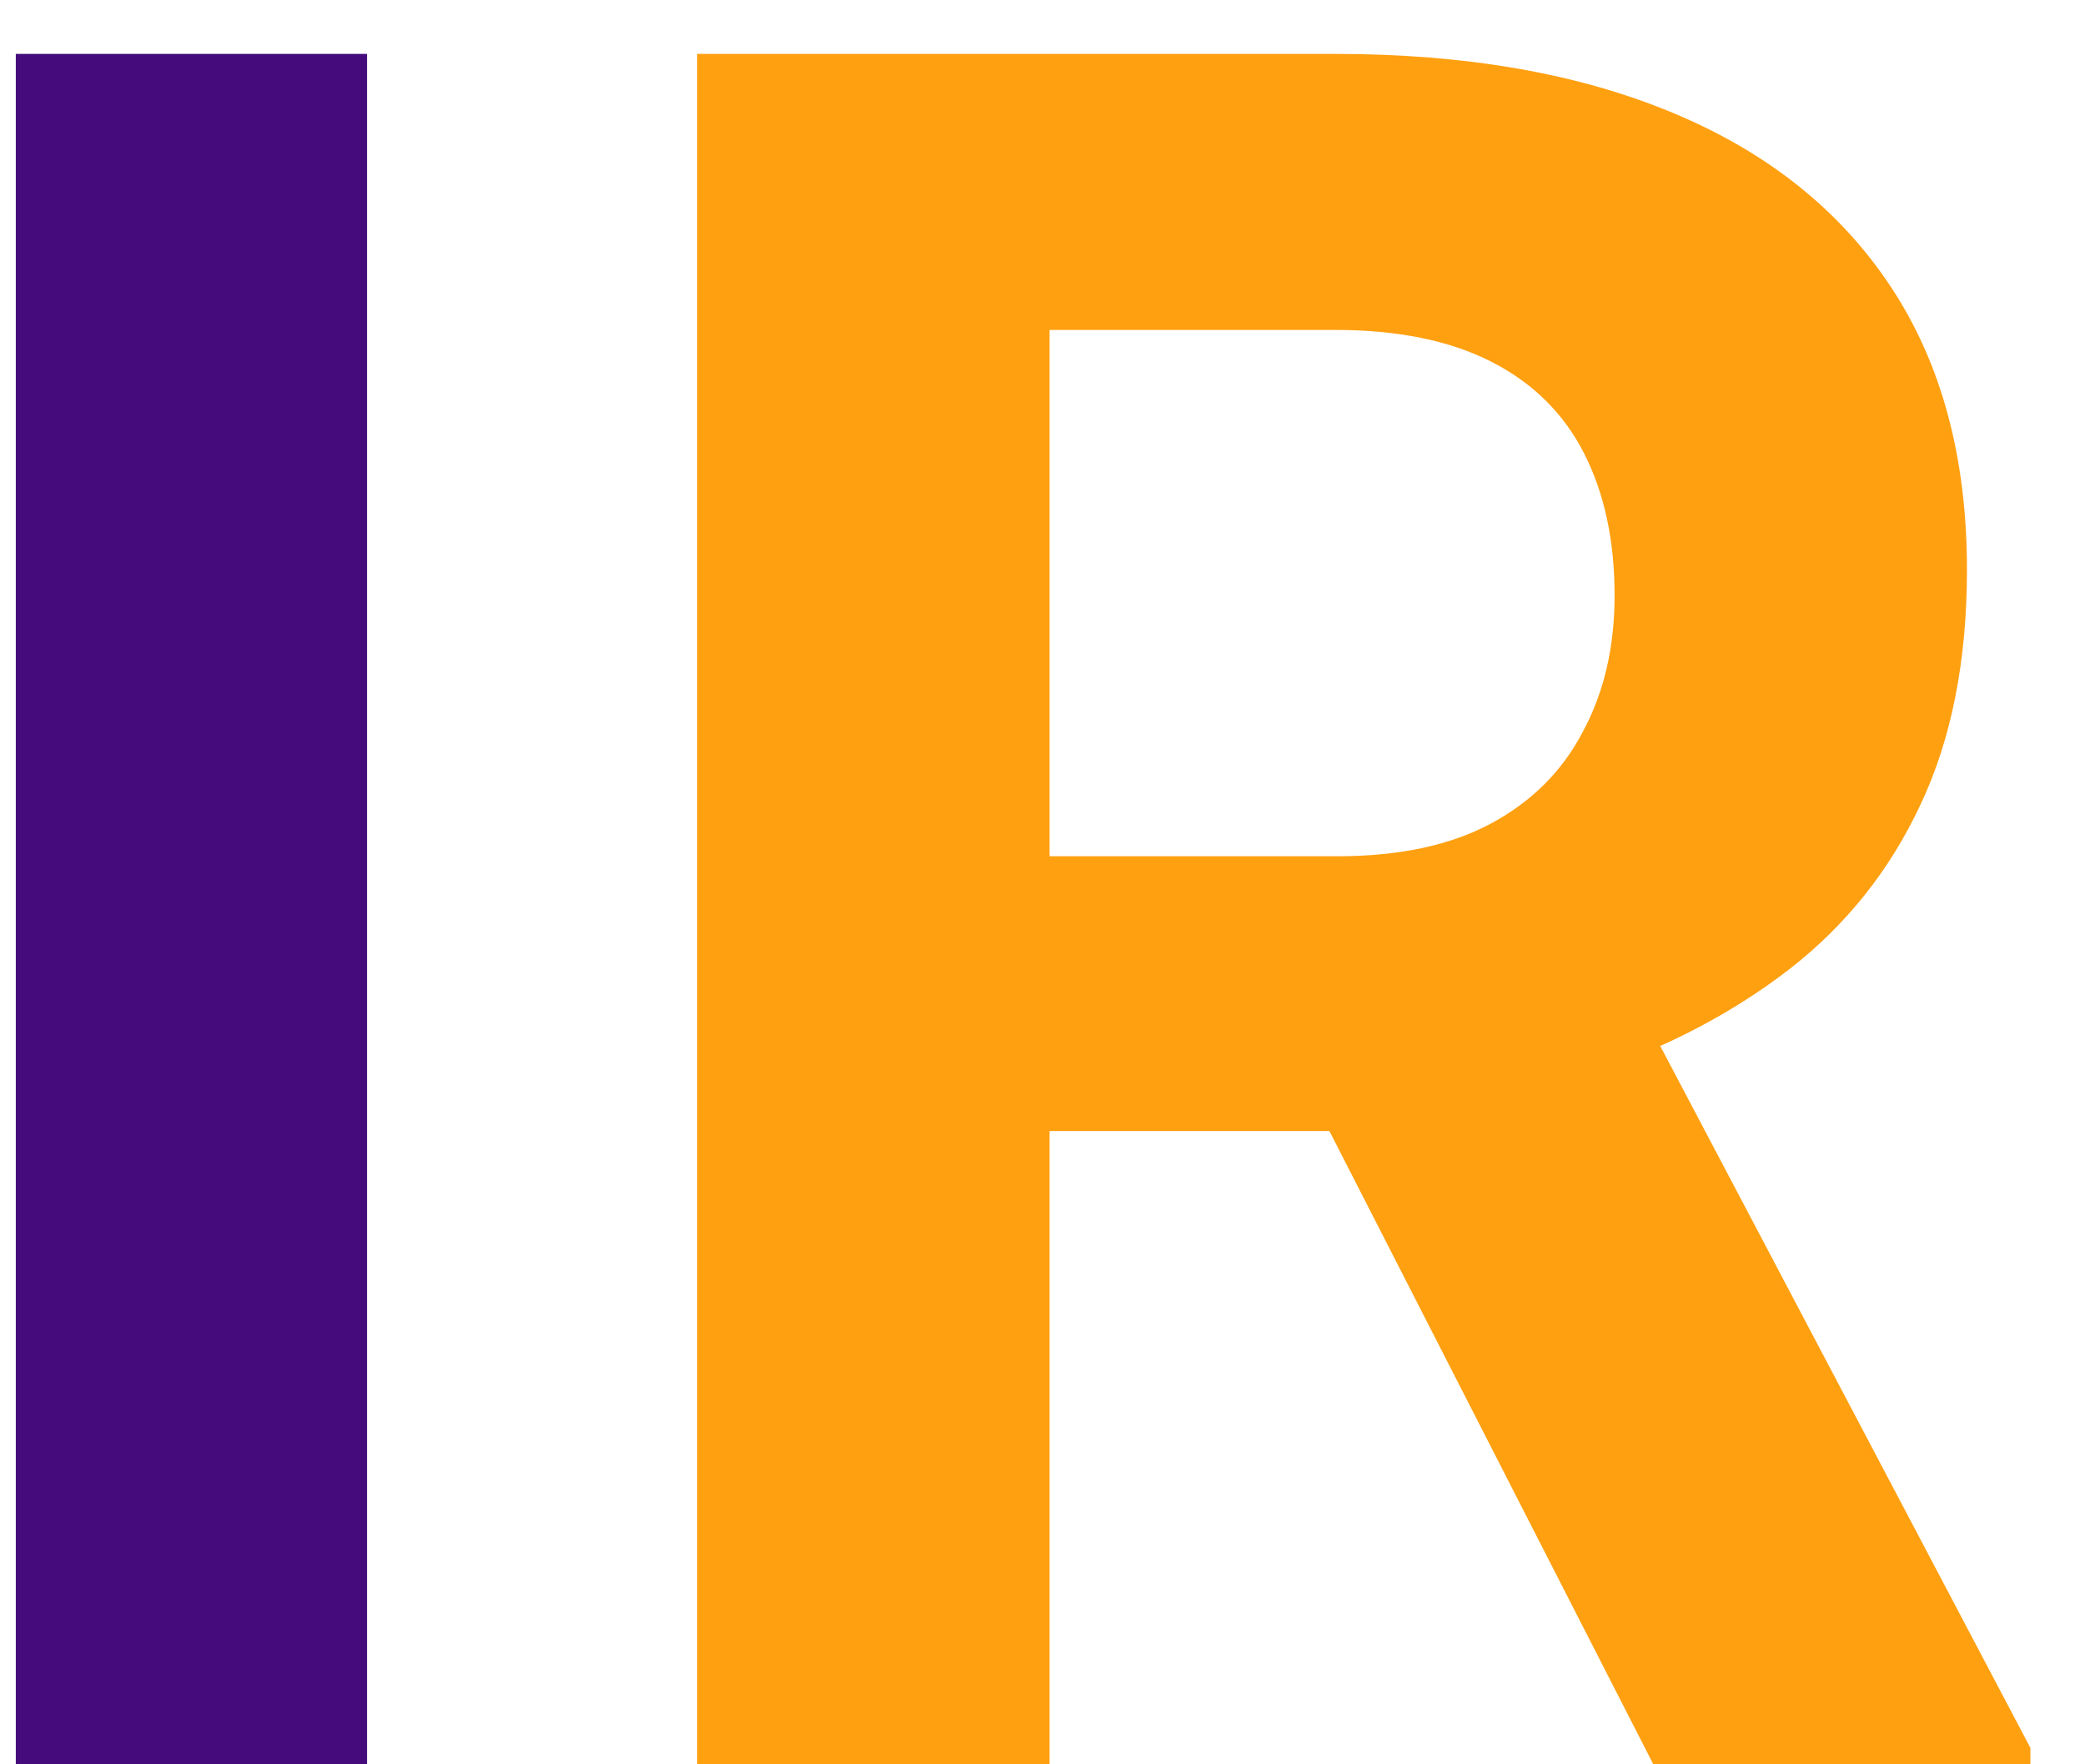 <svg width="26" height="22" viewBox="0 0 26 22" fill="none" xmlns="http://www.w3.org/2000/svg">
<path d="M4.577 0.672V22H0.197V0.672H4.577Z" fill="#450B7C"/>
<path d="M8.693 0.672H16.648C18.278 0.672 19.68 0.916 20.852 1.404C22.033 1.893 22.941 2.615 23.576 3.572C24.211 4.529 24.528 5.706 24.528 7.103C24.528 8.245 24.333 9.227 23.942 10.047C23.561 10.857 23.02 11.536 22.316 12.083C21.623 12.62 20.808 13.05 19.87 13.372L18.479 14.104H11.565L11.535 10.677H16.677C17.448 10.677 18.088 10.54 18.596 10.267C19.104 9.993 19.484 9.612 19.738 9.124C20.002 8.636 20.134 8.069 20.134 7.425C20.134 6.741 20.007 6.15 19.753 5.652C19.499 5.154 19.113 4.773 18.596 4.51C18.078 4.246 17.429 4.114 16.648 4.114H13.088V22H8.693V0.672ZM20.617 22L15.754 12.493L20.398 12.464L25.319 21.795V22H20.617Z" fill="#FFA011"/>
</svg>
